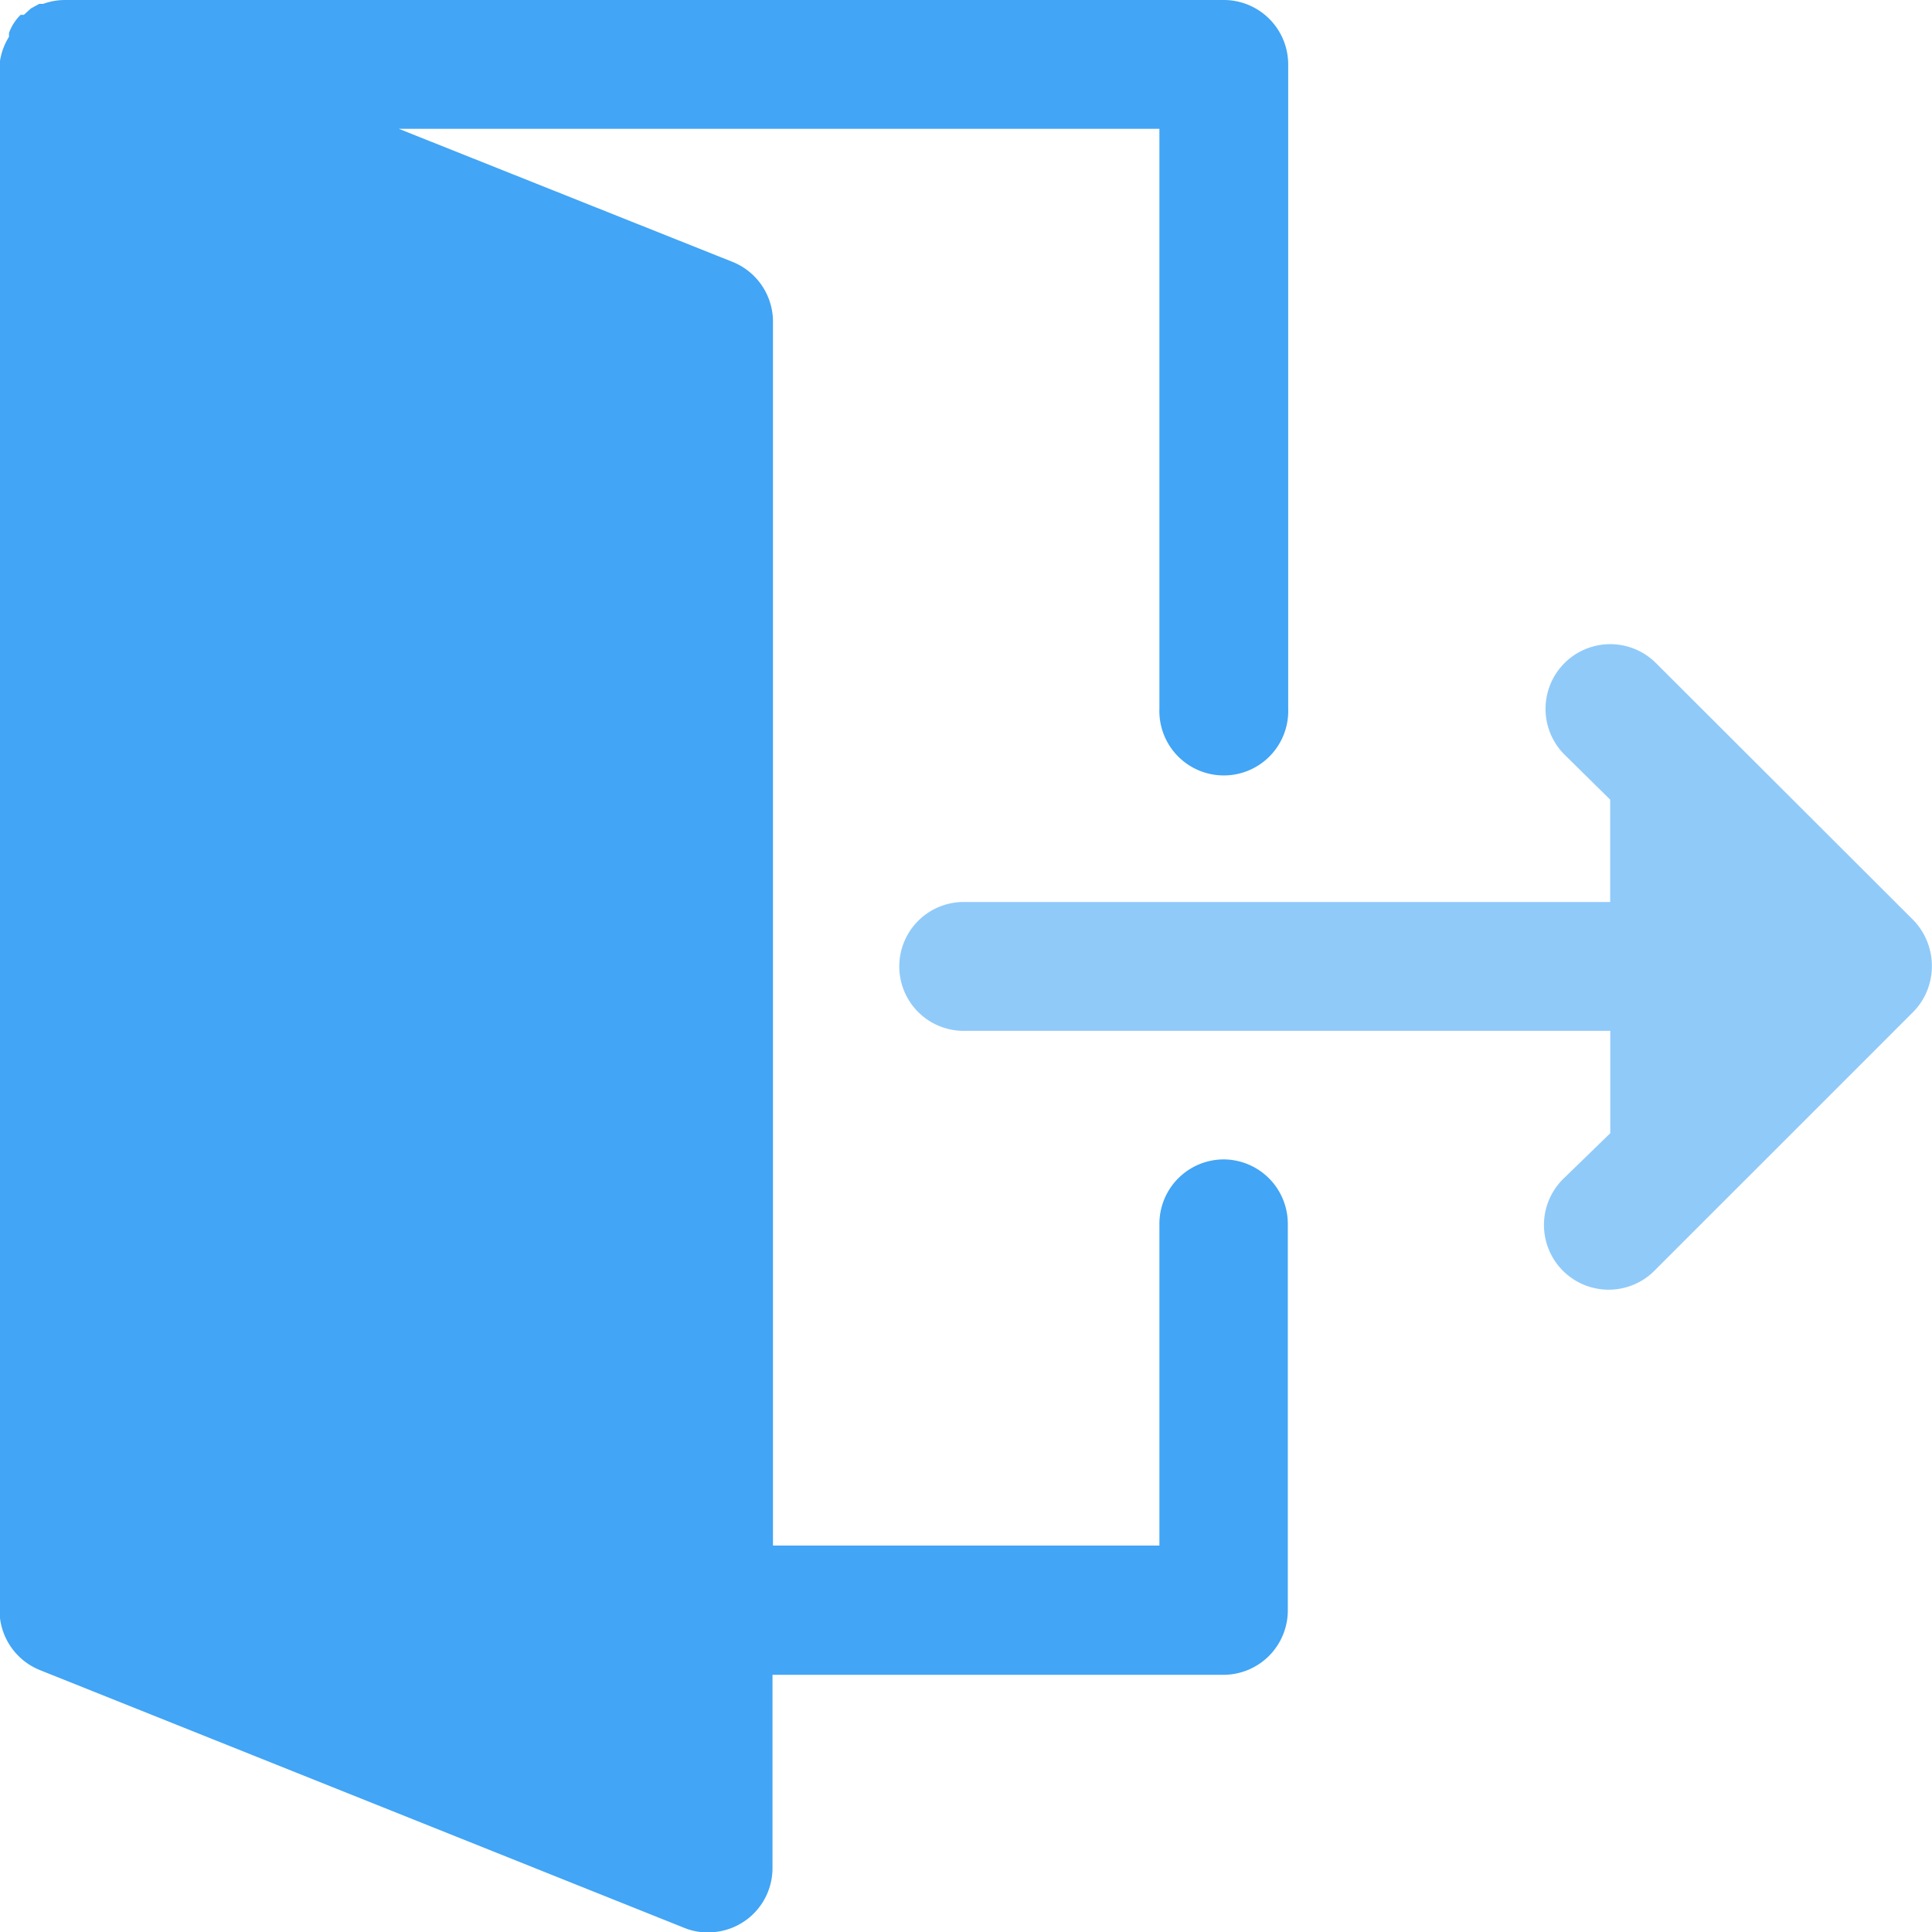 <svg xmlns="http://www.w3.org/2000/svg" width="20.418" height="20.421" viewBox="0 0 20.418 20.421"><defs><style>.a{fill:#42a5f5;}.b{fill:#90caf9;}</style></defs><g transform="translate(-1 -1)"><path class="a" d="M13.934,13.253a.681.681,0,0,0-.681.681v3.4H9.169V4.4a.681.681,0,0,0-.429-.633L5.214,2.361h8.039V8.488a.681.681,0,1,0,1.361,0V1.681A.681.681,0,0,0,13.934,1H1.681a.681.681,0,0,0-.225.041H1.415l-.088.048-.075.068H1.218a.511.511,0,0,0-.123.191v.041a.681.681,0,0,0-.1.293V18.018a.681.681,0,0,0,.429.633l6.807,2.723a.64.64,0,0,0,.252.048.679.679,0,0,0,.681-.681V18.7h4.765a.681.681,0,0,0,.681-.681V13.934A.681.681,0,0,0,13.934,13.253Z" transform="translate(0)"/><path class="b" d="M25.837,14.661a.7.7,0,0,0-.143-.742L22.971,11.2a.683.683,0,0,0-.967.967l.483.476v1.082H15.681a.681.681,0,1,0,0,1.361h6.807v1.082L22,16.642a.684.684,0,1,0,.967.967l2.723-2.723A.681.681,0,0,0,25.837,14.661Z" transform="translate(-4.47 -3.192)"/></g></svg>